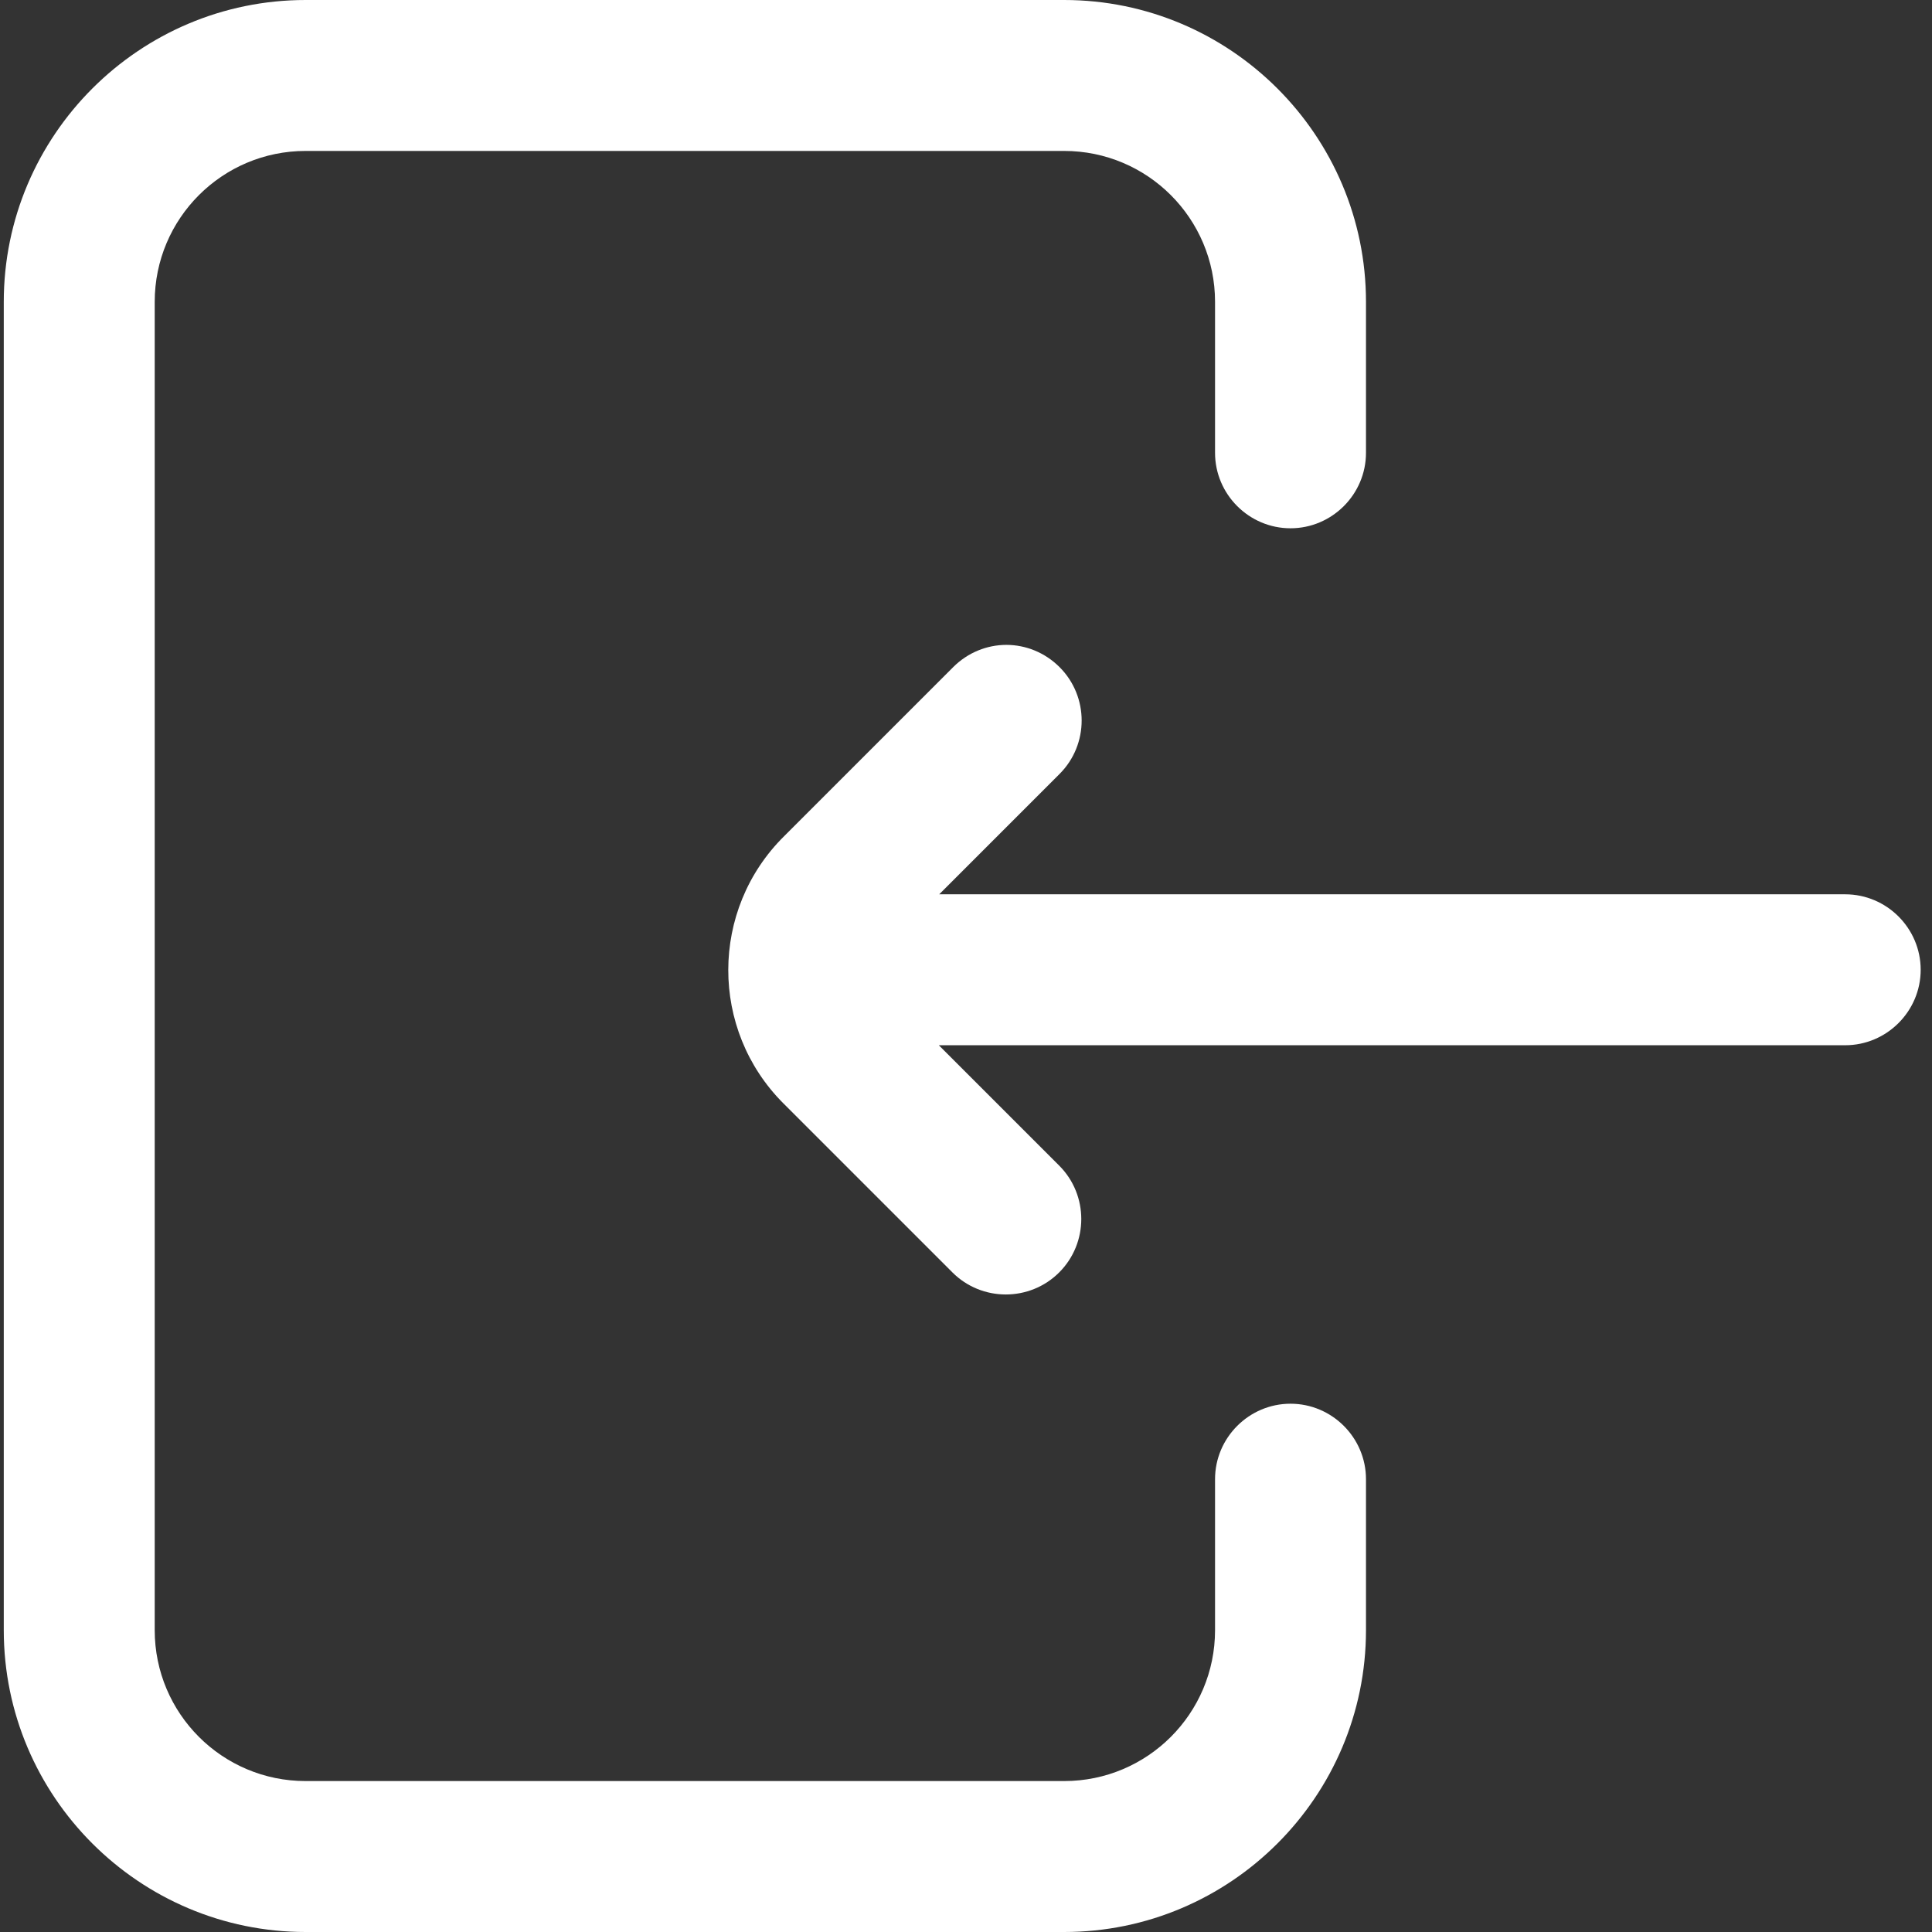 <?xml version="1.0" encoding="utf-8"?>
<!-- Generator: Adobe Illustrator 24.1.0, SVG Export Plug-In . SVG Version: 6.00 Build 0)  -->
<svg version="1.1" id="Capa_1" xmlns="http://www.w3.org/2000/svg" xmlns:xlink="http://www.w3.org/1999/xlink" x="0px" y="0px"
	 viewBox="0 0 512 512" style="enable-background:new 0 0 512 512;" xml:space="preserve">
<rect x="0" y="0" width="512" height="512" fill="#333333" stroke="none"/>
<style type="text/css">
	.st0{fill:#FFFFFF;}
</style>
<path class="st0" d="M362,392v40c0,44.1-35.9,80-80,80H81c-44.1,0-80-35.9-80-80V80C1,35.9,36.9,0,81,0h201c44.1,0,80,35.9,80,80v40
	c0,11-9,20-20,20s-20-9-20-20V80c0-22.1-17.9-40-40-40H81c-22.1,0-40,17.9-40,40v352c0,22.1,17.9,40,40,40h201c22.1,0,40-17.9,40-40
	v-40c0-11,9-20,20-20S362,381,362,392z"/>
<path class="st0" d="M207.6,292.4l44.8,44.8c7.8,7.8,20.5,7.8,28.3,0c7.8-7.8,7.8-20.5,0-28.3L248.8,277H489c11,0,20-9,20-20
	c0-11-9-20-20-20H248.9l31.9-31.9c7.8-7.8,7.8-20.5,0-28.3c-3.9-3.9-9-5.9-14.1-5.9s-10.2,2-14.1,5.9l-44.8,44.8
	C188.1,241.1,188.1,272.9,207.6,292.4z"/>
</svg>
